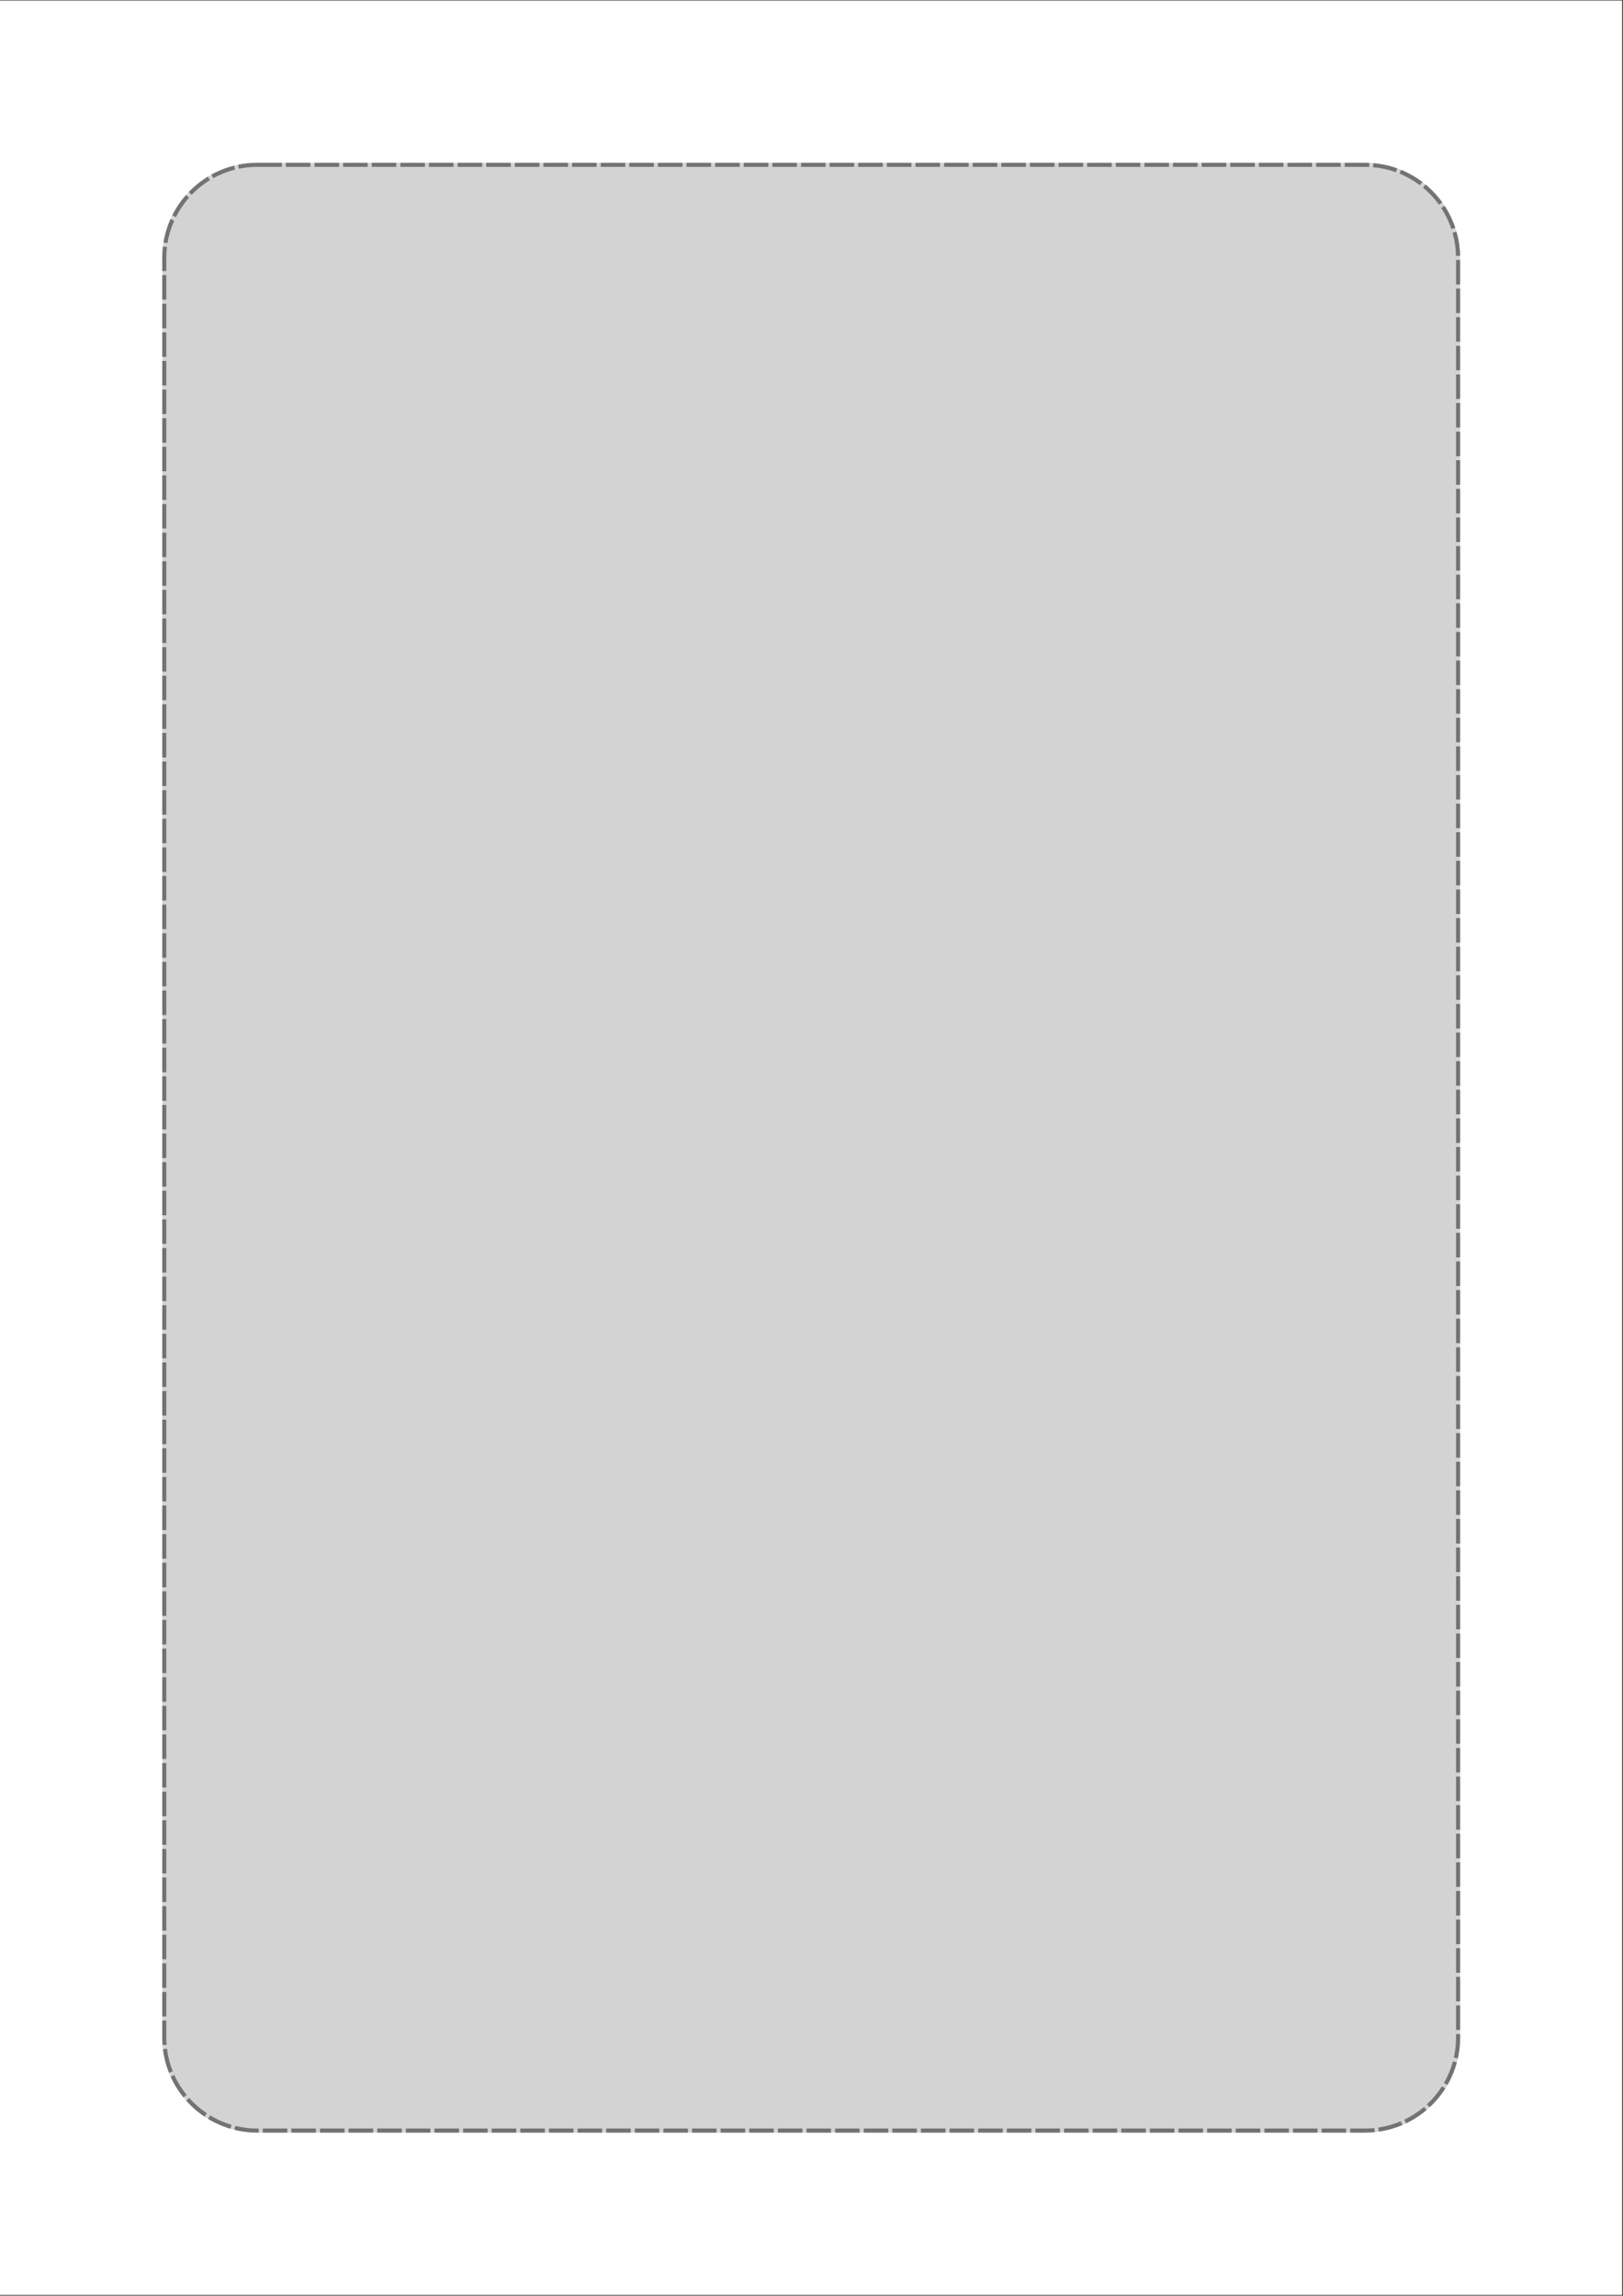 <svg xmlns="http://www.w3.org/2000/svg" xmlns:xlink="http://www.w3.org/1999/xlink" width="1587" zoomAndPan="magnify" viewBox="0 0 1190.25 1683.75" height="2245" preserveAspectRatio="xMidYMid meet" version="1.0"><rect x="0" y="0" width="1190.25" height="1683.75" fill="#333333" stroke="none"/><defs><clipPath id="a45d7d21d6"><path d="M 0 0.406 L 1189.5 0.406 L 1189.5 1683.094 L 0 1683.094 Z M 0 0.406 " clip-rule="nonzero"/></clipPath><clipPath id="7bf17ab8d5"><path d="M 118.98 119.387 L 1070.82 119.387 L 1070.82 1565 L 118.98 1565 Z M 118.98 119.387 " clip-rule="nonzero"/></clipPath><clipPath id="129183dd61"><path d="M 188.688 119.387 L 1001.113 119.387 C 1039.613 119.387 1070.82 150.594 1070.82 189.09 L 1070.82 1494.438 C 1070.82 1532.938 1039.613 1564.145 1001.113 1564.145 L 188.688 1564.145 C 150.188 1564.145 118.98 1532.938 118.98 1494.438 L 118.98 189.09 C 118.98 150.594 150.188 119.387 188.688 119.387 Z M 188.688 119.387 " clip-rule="nonzero"/></clipPath><clipPath id="d9601d3866"><path d="M 118.98 119.391 L 1070.879 119.391 L 1070.879 1564.477 L 118.98 1564.477 Z M 118.98 119.391 " clip-rule="nonzero"/></clipPath><clipPath id="2751368d54"><path d="M 188.684 119.391 L 1001.105 119.391 C 1039.602 119.391 1070.809 150.598 1070.809 189.094 L 1070.809 1494.426 C 1070.809 1532.922 1039.602 1564.133 1001.105 1564.133 L 188.684 1564.133 C 150.188 1564.133 118.98 1532.922 118.98 1494.426 L 118.98 189.094 C 118.98 150.598 150.188 119.391 188.684 119.391 Z M 188.684 119.391 " clip-rule="nonzero"/></clipPath></defs><g clip-path="url(#a45d7d21d6)"><path fill="#ffffff" d="M 0 0.406 L 1189.5 0.406 L 1189.5 1683.094 L 0 1683.094 Z M 0 0.406 " fill-opacity="1" fill-rule="nonzero"/><path fill="#ffffff" d="M 0 0.406 L 1189.5 0.406 L 1189.5 1683.094 L 0 1683.094 Z M 0 0.406 " fill-opacity="1" fill-rule="nonzero"/></g><g clip-path="url(#7bf17ab8d5)"><g clip-path="url(#129183dd61)"><path fill="#d3d3d3" d="M 118.98 119.387 L 1070.82 119.387 L 1070.82 1565.738 L 118.98 1565.738 Z M 118.98 119.387 " fill-opacity="1" fill-rule="nonzero"/></g></g><g clip-path="url(#d9601d3866)"><g clip-path="url(#2751368d54)"><path fill="#737373" d="M 209.672 116.391 L 227.66 116.391 L 227.66 122.387 L 209.672 122.387 Z M 230.66 116.391 L 248.648 116.391 L 248.648 122.387 L 230.66 122.387 Z M 251.645 116.391 L 269.633 116.391 L 269.633 122.387 L 251.645 122.387 Z M 272.633 116.391 L 290.621 116.391 L 290.621 122.387 L 272.633 122.387 Z M 293.621 116.391 L 311.609 116.391 L 311.609 122.387 L 293.621 122.387 Z M 314.605 116.391 L 332.594 116.391 L 332.594 122.387 L 314.605 122.387 Z M 335.594 116.391 L 353.582 116.391 L 353.582 122.387 L 335.594 122.387 Z M 356.578 116.391 L 374.566 116.391 L 374.566 122.387 L 356.578 122.387 Z M 377.566 116.391 L 395.555 116.391 L 395.555 122.387 L 377.566 122.387 Z M 398.555 116.391 L 416.543 116.391 L 416.543 122.387 L 398.555 122.387 Z M 419.539 116.391 L 437.527 116.391 L 437.527 122.387 L 419.539 122.387 Z M 440.527 116.391 L 458.516 116.391 L 458.516 122.387 L 440.527 122.387 Z M 461.512 116.391 L 479.504 116.391 L 479.504 122.387 L 461.512 122.387 Z M 482.5 116.391 L 500.488 116.391 L 500.488 122.387 L 482.5 122.387 Z M 503.488 116.391 L 521.477 116.391 L 521.477 122.387 L 503.488 122.387 Z M 524.473 116.391 L 542.461 116.391 L 542.461 122.387 L 524.473 122.387 Z M 545.461 116.391 L 563.449 116.391 L 563.449 122.387 L 545.461 122.387 Z M 566.449 116.391 L 584.438 116.391 L 584.438 122.387 L 566.449 122.387 Z M 587.434 116.391 L 605.422 116.391 L 605.422 122.387 L 587.434 122.387 Z M 608.422 116.391 L 626.41 116.391 L 626.41 122.387 L 608.422 122.387 Z M 629.406 116.391 L 647.395 116.391 L 647.395 122.387 L 629.406 122.387 Z M 650.395 116.391 L 668.383 116.391 L 668.383 122.387 L 650.395 122.387 Z M 671.383 116.391 L 689.371 116.391 L 689.371 122.387 L 671.383 122.387 Z M 692.367 116.391 L 710.355 116.391 L 710.355 122.387 L 692.367 122.387 Z M 713.355 116.391 L 731.344 116.391 L 731.344 122.387 L 713.355 122.387 Z M 734.34 116.391 L 752.332 116.391 L 752.332 122.387 L 734.34 122.387 Z M 755.328 116.391 L 773.316 116.391 L 773.316 122.387 L 755.328 122.387 Z M 776.316 116.391 L 794.305 116.391 L 794.305 122.387 L 776.316 122.387 Z M 797.301 116.391 L 815.289 116.391 L 815.289 122.387 L 797.301 122.387 Z M 818.289 116.391 L 836.277 116.391 L 836.277 122.387 L 818.289 122.387 Z M 839.277 116.391 L 857.266 116.391 L 857.266 122.387 L 839.277 122.387 Z M 860.262 116.391 L 878.25 116.391 L 878.25 122.387 L 860.262 122.387 Z M 881.25 116.391 L 899.238 116.391 L 899.238 122.387 L 881.25 122.387 Z M 902.234 116.391 L 920.223 116.391 L 920.223 122.387 L 902.234 122.387 Z M 923.223 116.391 L 941.211 116.391 L 941.211 122.387 L 923.223 122.387 Z M 944.211 116.391 L 962.199 116.391 L 962.199 122.387 L 944.211 122.387 Z M 965.195 116.391 L 983.184 116.391 L 983.184 122.387 L 965.195 122.387 Z M 986.184 116.391 L 1001.105 116.391 C 1002.18 116.391 1003.25 116.414 1004.32 116.461 L 1004.059 122.453 C 1003.078 122.41 1002.094 122.387 1001.105 122.387 L 986.184 122.387 Z M 1007.434 116.664 C 1013.715 117.203 1019.809 118.539 1025.719 120.664 L 1023.688 126.309 C 1018.27 124.355 1012.68 123.133 1006.918 122.637 Z M 1028.633 121.785 C 1034.449 124.164 1039.871 127.258 1044.902 131.059 L 1041.285 135.844 C 1036.672 132.355 1031.695 129.52 1026.363 127.336 Z M 1047.359 133 C 1052.215 137.008 1056.48 141.566 1060.156 146.672 L 1055.289 150.176 C 1051.914 145.488 1048 141.305 1043.543 137.625 Z M 1061.93 149.254 C 1065.387 154.52 1068.109 160.137 1070.094 166.094 L 1064.406 167.992 C 1062.586 162.523 1060.09 157.375 1056.914 152.543 Z M 1071.02 169.082 C 1072.738 175.105 1073.664 181.273 1073.793 187.586 L 1067.797 187.711 C 1067.68 181.914 1066.832 176.254 1065.254 170.73 Z M 1073.809 190.66 L 1073.809 208.648 L 1067.812 208.648 L 1067.812 190.66 Z M 1073.809 211.648 L 1073.809 229.637 L 1067.812 229.637 L 1067.812 211.648 Z M 1073.809 232.633 L 1073.809 250.621 L 1067.812 250.621 L 1067.812 232.633 Z M 1073.809 253.621 L 1073.809 271.609 L 1067.812 271.609 L 1067.812 253.621 Z M 1073.809 274.605 L 1073.809 292.594 L 1067.812 292.594 L 1067.812 274.605 Z M 1073.809 295.594 L 1073.809 313.582 L 1067.812 313.582 L 1067.812 295.594 Z M 1073.809 316.582 L 1073.809 334.57 L 1067.812 334.57 L 1067.812 316.582 Z M 1073.809 337.566 L 1073.809 355.555 L 1067.812 355.555 L 1067.812 337.566 Z M 1073.809 358.555 L 1073.809 376.543 L 1067.812 376.543 L 1067.812 358.555 Z M 1073.809 379.539 L 1073.809 397.531 L 1067.812 397.531 L 1067.812 379.539 Z M 1073.809 400.527 L 1073.809 418.516 L 1067.812 418.516 L 1067.812 400.527 Z M 1073.809 421.516 L 1073.809 439.504 L 1067.812 439.504 L 1067.812 421.516 Z M 1073.809 442.5 L 1073.809 460.488 L 1067.812 460.488 L 1067.812 442.5 Z M 1073.809 463.488 L 1073.809 481.477 L 1067.812 481.477 L 1067.812 463.488 Z M 1073.809 484.477 L 1073.809 502.465 L 1067.812 502.465 L 1067.812 484.477 Z M 1073.809 505.461 L 1073.809 523.449 L 1067.812 523.449 L 1067.812 505.461 Z M 1073.809 526.449 L 1073.809 544.438 L 1067.812 544.438 L 1067.812 526.449 Z M 1073.809 547.434 L 1073.809 565.422 L 1067.812 565.422 L 1067.812 547.434 Z M 1073.809 568.422 L 1073.809 586.41 L 1067.812 586.41 L 1067.812 568.422 Z M 1073.809 589.41 L 1073.809 607.398 L 1067.812 607.398 L 1067.812 589.41 Z M 1073.809 610.395 L 1073.809 628.383 L 1067.812 628.383 L 1067.812 610.395 Z M 1073.809 631.383 L 1073.809 649.371 L 1067.812 649.371 L 1067.812 631.383 Z M 1073.809 652.367 L 1073.809 670.359 L 1067.812 670.359 L 1067.812 652.367 Z M 1073.809 673.355 L 1073.809 691.344 L 1067.812 691.344 L 1067.812 673.355 Z M 1073.809 694.344 L 1073.809 712.332 L 1067.812 712.332 L 1067.812 694.344 Z M 1073.809 715.328 L 1073.809 733.316 L 1067.812 733.316 L 1067.812 715.328 Z M 1073.809 736.316 L 1073.809 754.305 L 1067.812 754.305 L 1067.812 736.316 Z M 1073.809 757.305 L 1073.809 775.293 L 1067.812 775.293 L 1067.812 757.305 Z M 1073.809 778.289 L 1073.809 796.277 L 1067.812 796.277 L 1067.812 778.289 Z M 1073.809 799.277 L 1073.809 817.266 L 1067.812 817.266 L 1067.812 799.277 Z M 1073.809 820.262 L 1073.809 838.25 L 1067.812 838.25 L 1067.812 820.262 Z M 1073.809 841.25 L 1073.809 859.238 L 1067.812 859.238 L 1067.812 841.25 Z M 1073.809 862.238 L 1073.809 880.227 L 1067.812 880.227 L 1067.812 862.238 Z M 1073.809 883.223 L 1073.809 901.211 L 1067.812 901.211 L 1067.812 883.223 Z M 1073.809 904.211 L 1073.809 922.199 L 1067.812 922.199 L 1067.812 904.211 Z M 1073.809 925.195 L 1073.809 943.188 L 1067.812 943.188 L 1067.812 925.195 Z M 1073.809 946.184 L 1073.809 964.172 L 1067.812 964.172 L 1067.812 946.184 Z M 1073.809 967.172 L 1073.809 985.16 L 1067.812 985.16 L 1067.812 967.172 Z M 1073.809 988.156 L 1073.809 1006.145 L 1067.812 1006.145 L 1067.812 988.156 Z M 1073.809 1009.145 L 1073.809 1027.133 L 1067.812 1027.133 L 1067.812 1009.145 Z M 1073.809 1030.129 L 1073.809 1048.121 L 1067.812 1048.121 L 1067.812 1030.129 Z M 1073.809 1051.117 L 1073.809 1069.105 L 1067.812 1069.105 L 1067.812 1051.117 Z M 1073.809 1072.105 L 1073.809 1090.094 L 1067.812 1090.094 L 1067.812 1072.105 Z M 1073.809 1093.09 L 1073.809 1111.078 L 1067.812 1111.078 L 1067.812 1093.09 Z M 1073.809 1114.078 L 1073.809 1132.066 L 1067.812 1132.066 L 1067.812 1114.078 Z M 1073.809 1135.066 L 1073.809 1153.055 L 1067.812 1153.055 L 1067.812 1135.066 Z M 1073.809 1156.051 L 1073.809 1174.039 L 1067.812 1174.039 L 1067.812 1156.051 Z M 1073.809 1177.039 L 1073.809 1195.027 L 1067.812 1195.027 L 1067.812 1177.039 Z M 1073.809 1198.023 L 1073.809 1216.016 L 1067.812 1216.016 L 1067.812 1198.023 Z M 1073.809 1219.012 L 1073.809 1237 L 1067.812 1237 L 1067.812 1219.012 Z M 1073.809 1240 L 1073.809 1257.988 L 1067.812 1257.988 L 1067.812 1240 Z M 1073.809 1260.984 L 1073.809 1278.973 L 1067.812 1278.973 L 1067.812 1260.984 Z M 1073.809 1281.973 L 1073.809 1299.961 L 1067.812 1299.961 L 1067.812 1281.973 Z M 1073.809 1302.957 L 1073.809 1320.949 L 1067.812 1320.949 L 1067.812 1302.957 Z M 1073.809 1323.945 L 1073.809 1341.934 L 1067.812 1341.934 L 1067.812 1323.945 Z M 1073.809 1344.934 L 1073.809 1362.922 L 1067.812 1362.922 L 1067.812 1344.934 Z M 1073.809 1365.918 L 1073.809 1383.906 L 1067.812 1383.906 L 1067.812 1365.918 Z M 1073.809 1386.906 L 1073.809 1404.895 L 1067.812 1404.895 L 1067.812 1386.906 Z M 1073.809 1407.895 L 1073.809 1425.883 L 1067.812 1425.883 L 1067.812 1407.895 Z M 1073.809 1428.879 L 1073.809 1446.867 L 1067.812 1446.867 L 1067.812 1428.879 Z M 1073.809 1449.867 L 1073.809 1467.855 L 1067.812 1467.855 L 1067.812 1449.867 Z M 1073.809 1470.852 L 1073.809 1488.84 L 1067.812 1488.84 L 1067.812 1470.852 Z M 1073.809 1491.84 L 1073.809 1494.426 C 1073.809 1499.832 1073.223 1505.145 1072.055 1510.375 L 1066.203 1509.062 C 1067.273 1504.266 1067.812 1499.387 1067.812 1494.426 L 1067.812 1491.84 Z M 1071.301 1513.414 C 1069.664 1519.48 1067.273 1525.242 1064.125 1530.699 L 1058.934 1527.703 C 1061.82 1522.699 1064.012 1517.414 1065.512 1511.852 Z M 1062.508 1533.375 C 1059.133 1538.68 1055.137 1543.477 1050.516 1547.758 L 1046.438 1543.359 C 1050.68 1539.43 1054.348 1535.027 1057.445 1530.156 Z M 1048.176 1549.836 C 1043.375 1553.922 1038.137 1557.32 1032.469 1560.035 L 1029.879 1554.625 C 1035.082 1552.137 1039.883 1549.016 1044.293 1545.27 Z M 1029.613 1561.324 C 1023.836 1563.793 1017.832 1565.477 1011.602 1566.375 L 1010.742 1560.441 C 1016.457 1559.617 1021.961 1558.07 1027.262 1555.809 Z M 1008.484 1566.758 C 1006.035 1567.004 1003.578 1567.129 1001.105 1567.129 L 990.203 1567.129 L 990.203 1561.133 L 1001.105 1561.133 C 1003.375 1561.133 1005.633 1561.02 1007.883 1560.793 Z M 987.203 1567.129 L 969.215 1567.129 L 969.215 1561.133 L 987.203 1561.133 Z M 966.215 1567.129 L 948.227 1567.129 L 948.227 1561.133 L 966.215 1561.133 Z M 945.23 1567.129 L 927.242 1567.129 L 927.242 1561.133 L 945.23 1561.133 Z M 924.242 1567.129 L 906.254 1567.129 L 906.254 1561.133 L 924.242 1561.133 Z M 903.258 1567.129 L 885.266 1567.129 L 885.266 1561.133 L 903.258 1561.133 Z M 882.27 1567.129 L 864.281 1567.129 L 864.281 1561.133 L 882.27 1561.133 Z M 861.281 1567.129 L 843.293 1567.129 L 843.293 1561.133 L 861.281 1561.133 Z M 840.297 1567.129 L 822.309 1567.129 L 822.309 1561.133 L 840.297 1561.133 Z M 819.309 1567.129 L 801.32 1567.129 L 801.32 1561.133 L 819.309 1561.133 Z M 798.324 1567.129 L 780.332 1567.129 L 780.332 1561.133 L 798.324 1561.133 Z M 777.336 1567.129 L 759.348 1567.129 L 759.348 1561.133 L 777.336 1561.133 Z M 756.348 1567.129 L 738.359 1567.129 L 738.359 1561.133 L 756.348 1561.133 Z M 735.363 1567.129 L 717.375 1567.129 L 717.375 1561.133 L 735.363 1561.133 Z M 714.375 1567.129 L 696.387 1567.129 L 696.387 1561.133 L 714.375 1561.133 Z M 693.387 1567.129 L 675.398 1567.129 L 675.398 1561.133 L 693.387 1561.133 Z M 672.402 1567.129 L 654.414 1567.129 L 654.414 1561.133 L 672.402 1561.133 Z M 651.414 1567.129 L 633.426 1567.129 L 633.426 1561.133 L 651.414 1561.133 Z M 630.43 1567.129 L 612.438 1567.129 L 612.438 1561.133 L 630.43 1561.133 Z M 609.441 1567.129 L 591.453 1567.129 L 591.453 1561.133 L 609.441 1561.133 Z M 588.453 1567.129 L 570.465 1567.129 L 570.465 1561.133 L 588.453 1561.133 Z M 567.469 1567.129 L 549.48 1567.129 L 549.48 1561.133 L 567.469 1561.133 Z M 546.48 1567.129 L 528.492 1567.129 L 528.492 1561.133 L 546.48 1561.133 Z M 525.496 1567.129 L 507.504 1567.129 L 507.504 1561.133 L 525.496 1561.133 Z M 504.508 1567.129 L 486.52 1567.129 L 486.52 1561.133 L 504.508 1561.133 Z M 483.52 1567.129 L 465.531 1567.129 L 465.531 1561.133 L 483.52 1561.133 Z M 462.535 1567.129 L 444.547 1567.129 L 444.547 1561.133 L 462.535 1561.133 Z M 441.547 1567.129 L 423.559 1567.129 L 423.559 1561.133 L 441.547 1561.133 Z M 420.559 1567.129 L 402.57 1567.129 L 402.57 1561.133 L 420.559 1561.133 Z M 399.574 1567.129 L 381.586 1567.129 L 381.586 1561.133 L 399.574 1561.133 Z M 378.586 1567.129 L 360.598 1567.129 L 360.598 1561.133 L 378.586 1561.133 Z M 357.602 1567.129 L 339.609 1567.129 L 339.609 1561.133 L 357.602 1561.133 Z M 336.613 1567.129 L 318.625 1567.129 L 318.625 1561.133 L 336.613 1561.133 Z M 315.625 1567.129 L 297.637 1567.129 L 297.637 1561.133 L 315.625 1561.133 Z M 294.641 1567.129 L 276.652 1567.129 L 276.652 1561.133 L 294.641 1561.133 Z M 273.652 1567.129 L 255.664 1567.129 L 255.664 1561.133 L 273.652 1561.133 Z M 252.668 1567.129 L 234.676 1567.129 L 234.676 1561.133 L 252.668 1561.133 Z M 231.68 1567.129 L 213.691 1567.129 L 213.691 1561.133 L 231.68 1561.133 Z M 210.691 1567.129 L 192.703 1567.129 L 192.703 1561.133 L 210.691 1561.133 Z M 189.707 1567.129 L 188.684 1567.129 C 182.727 1567.129 176.879 1566.418 171.145 1564.996 L 172.586 1559.18 C 177.848 1560.48 183.211 1561.133 188.684 1561.133 L 189.707 1561.133 Z M 168.129 1564.18 C 162.102 1562.406 156.391 1559.887 151.008 1556.617 L 154.117 1551.488 C 159.059 1554.488 164.293 1556.801 169.82 1558.43 Z M 148.371 1554.938 C 143.137 1551.445 138.434 1547.34 134.254 1542.625 L 138.742 1538.648 C 142.578 1542.977 146.898 1546.746 151.699 1549.949 Z M 132.23 1540.238 C 128.254 1535.348 124.973 1530.035 122.387 1524.309 L 127.852 1521.84 C 130.227 1527.098 133.234 1531.969 136.883 1536.457 Z M 121.164 1521.43 C 118.828 1515.598 117.281 1509.551 116.52 1503.297 L 122.469 1502.574 C 123.168 1508.309 124.59 1513.852 126.73 1519.203 Z M 116.207 1500.191 C 116.059 1498.277 115.98 1496.355 115.98 1494.426 L 115.98 1481.957 L 121.977 1481.957 L 121.977 1494.426 C 121.977 1496.199 122.047 1497.965 122.184 1499.723 Z M 115.98 1478.957 L 115.98 1460.969 L 121.977 1460.969 L 121.977 1478.957 Z M 115.98 1457.973 L 115.98 1439.984 L 121.977 1439.984 L 121.977 1457.973 Z M 115.98 1436.984 L 115.98 1418.996 L 121.977 1418.996 L 121.977 1436.984 Z M 115.98 1416 L 115.98 1398.012 L 121.977 1398.012 L 121.977 1416 Z M 115.98 1395.012 L 115.98 1377.023 L 121.977 1377.023 L 121.977 1395.012 Z M 115.98 1374.023 L 115.98 1356.035 L 121.977 1356.035 L 121.977 1374.023 Z M 115.98 1353.039 L 115.98 1335.051 L 121.977 1335.051 L 121.977 1353.039 Z M 115.98 1332.051 L 115.98 1314.062 L 121.977 1314.062 L 121.977 1332.051 Z M 115.98 1311.066 L 115.98 1293.074 L 121.977 1293.074 L 121.977 1311.066 Z M 115.98 1290.078 L 115.98 1272.09 L 121.977 1272.09 L 121.977 1290.078 Z M 115.98 1269.09 L 115.98 1251.102 L 121.977 1251.102 L 121.977 1269.09 Z M 115.98 1248.105 L 115.98 1230.117 L 121.977 1230.117 L 121.977 1248.105 Z M 115.98 1227.117 L 115.98 1209.129 L 121.977 1209.129 L 121.977 1227.117 Z M 115.98 1206.129 L 115.98 1188.141 L 121.977 1188.141 L 121.977 1206.129 Z M 115.98 1185.145 L 115.98 1167.156 L 121.977 1167.156 L 121.977 1185.145 Z M 115.98 1164.156 L 115.98 1146.168 L 121.977 1146.168 L 121.977 1164.156 Z M 115.98 1143.172 L 115.98 1125.184 L 121.977 1125.184 L 121.977 1143.172 Z M 115.98 1122.184 L 115.98 1104.195 L 121.977 1104.195 L 121.977 1122.184 Z M 115.98 1101.195 L 115.98 1083.207 L 121.977 1083.207 L 121.977 1101.195 Z M 115.98 1080.211 L 115.98 1062.223 L 121.977 1062.223 L 121.977 1080.211 Z M 115.98 1059.223 L 115.98 1041.234 L 121.977 1041.234 L 121.977 1059.223 Z M 115.98 1038.238 L 115.98 1020.246 L 121.977 1020.246 L 121.977 1038.238 Z M 115.98 1017.25 L 115.98 999.262 L 121.977 999.262 L 121.977 1017.25 Z M 115.98 996.262 L 115.98 978.273 L 121.977 978.273 L 121.977 996.262 Z M 115.98 975.277 L 115.98 957.289 L 121.977 957.289 L 121.977 975.277 Z M 115.98 954.289 L 115.98 936.301 L 121.977 936.301 L 121.977 954.289 Z M 115.98 933.301 L 115.98 915.312 L 121.977 915.312 L 121.977 933.301 Z M 115.98 912.316 L 115.98 894.328 L 121.977 894.328 L 121.977 912.316 Z M 115.98 891.328 L 115.98 873.34 L 121.977 873.34 L 121.977 891.328 Z M 115.98 870.344 L 115.98 852.355 L 121.977 852.355 L 121.977 870.344 Z M 115.98 849.355 L 115.98 831.367 L 121.977 831.367 L 121.977 849.355 Z M 115.98 828.367 L 115.98 810.379 L 121.977 810.379 L 121.977 828.367 Z M 115.98 807.383 L 115.98 789.395 L 121.977 789.395 L 121.977 807.383 Z M 115.98 786.395 L 115.98 768.406 L 121.977 768.406 L 121.977 786.395 Z M 115.98 765.41 L 115.98 747.418 L 121.977 747.418 L 121.977 765.41 Z M 115.98 744.422 L 115.98 726.434 L 121.977 726.434 L 121.977 744.422 Z M 115.98 723.434 L 115.98 705.445 L 121.977 705.445 L 121.977 723.434 Z M 115.98 702.449 L 115.98 684.461 L 121.977 684.461 L 121.977 702.449 Z M 115.98 681.461 L 115.98 663.473 L 121.977 663.473 L 121.977 681.461 Z M 115.98 660.477 L 115.98 642.484 L 121.977 642.484 L 121.977 660.477 Z M 115.98 639.488 L 115.98 621.5 L 121.977 621.5 L 121.977 639.488 Z M 115.98 618.5 L 115.98 600.512 L 121.977 600.512 L 121.977 618.5 Z M 115.98 597.516 L 115.98 579.527 L 121.977 579.527 L 121.977 597.516 Z M 115.98 576.527 L 115.98 558.539 L 121.977 558.539 L 121.977 576.527 Z M 115.98 555.539 L 115.98 537.551 L 121.977 537.551 L 121.977 555.539 Z M 115.98 534.555 L 115.98 516.566 L 121.977 516.566 L 121.977 534.555 Z M 115.98 513.566 L 115.98 495.578 L 121.977 495.578 L 121.977 513.566 Z M 115.98 492.582 L 115.98 474.594 L 121.977 474.594 L 121.977 492.582 Z M 115.98 471.594 L 115.98 453.605 L 121.977 453.605 L 121.977 471.594 Z M 115.98 450.605 L 115.98 432.617 L 121.977 432.617 L 121.977 450.605 Z M 115.98 429.621 L 115.98 411.633 L 121.977 411.633 L 121.977 429.621 Z M 115.98 408.633 L 115.98 390.645 L 121.977 390.645 L 121.977 408.633 Z M 115.98 387.648 L 115.98 369.656 L 121.977 369.656 L 121.977 387.648 Z M 115.98 366.66 L 115.98 348.672 L 121.977 348.672 L 121.977 366.66 Z M 115.98 345.672 L 115.98 327.684 L 121.977 327.684 L 121.977 345.672 Z M 115.98 324.688 L 115.98 306.699 L 121.977 306.699 L 121.977 324.688 Z M 115.98 303.699 L 115.98 285.711 L 121.977 285.711 L 121.977 303.699 Z M 115.98 282.711 L 115.98 264.723 L 121.977 264.723 L 121.977 282.711 Z M 115.98 261.727 L 115.98 243.738 L 121.977 243.738 L 121.977 261.727 Z M 115.98 240.738 L 115.98 222.75 L 121.977 222.75 L 121.977 240.738 Z M 115.98 219.754 L 115.98 201.766 L 121.977 201.766 L 121.977 219.754 Z M 115.98 198.766 L 115.98 189.094 C 115.98 186.188 116.152 183.301 116.492 180.43 L 122.449 181.137 C 122.133 183.77 121.977 186.422 121.977 189.094 L 121.977 198.766 Z M 116.93 177.328 C 117.941 171.117 119.73 165.141 122.301 159.402 L 127.773 161.855 C 125.418 167.117 123.777 172.594 122.848 178.289 Z M 123.645 156.574 C 126.457 150.957 129.949 145.781 134.117 141.051 L 138.617 145.016 C 134.789 149.355 131.586 154.105 129.004 159.262 Z M 136.234 138.75 C 140.598 134.203 145.461 130.293 150.828 127.016 L 153.953 132.129 C 149.031 135.141 144.566 138.73 140.559 142.902 Z M 153.535 125.438 C 159.043 122.391 164.844 120.102 170.941 118.574 L 172.398 124.391 C 166.809 125.793 161.488 127.891 156.438 130.688 Z M 174.004 117.875 C 178.824 116.887 183.719 116.391 188.684 116.391 L 206.676 116.391 L 206.676 122.387 L 188.684 122.387 C 184.125 122.387 179.633 122.84 175.207 123.75 Z M 174.004 117.875 " fill-opacity="1" fill-rule="nonzero"/></g></g></svg>